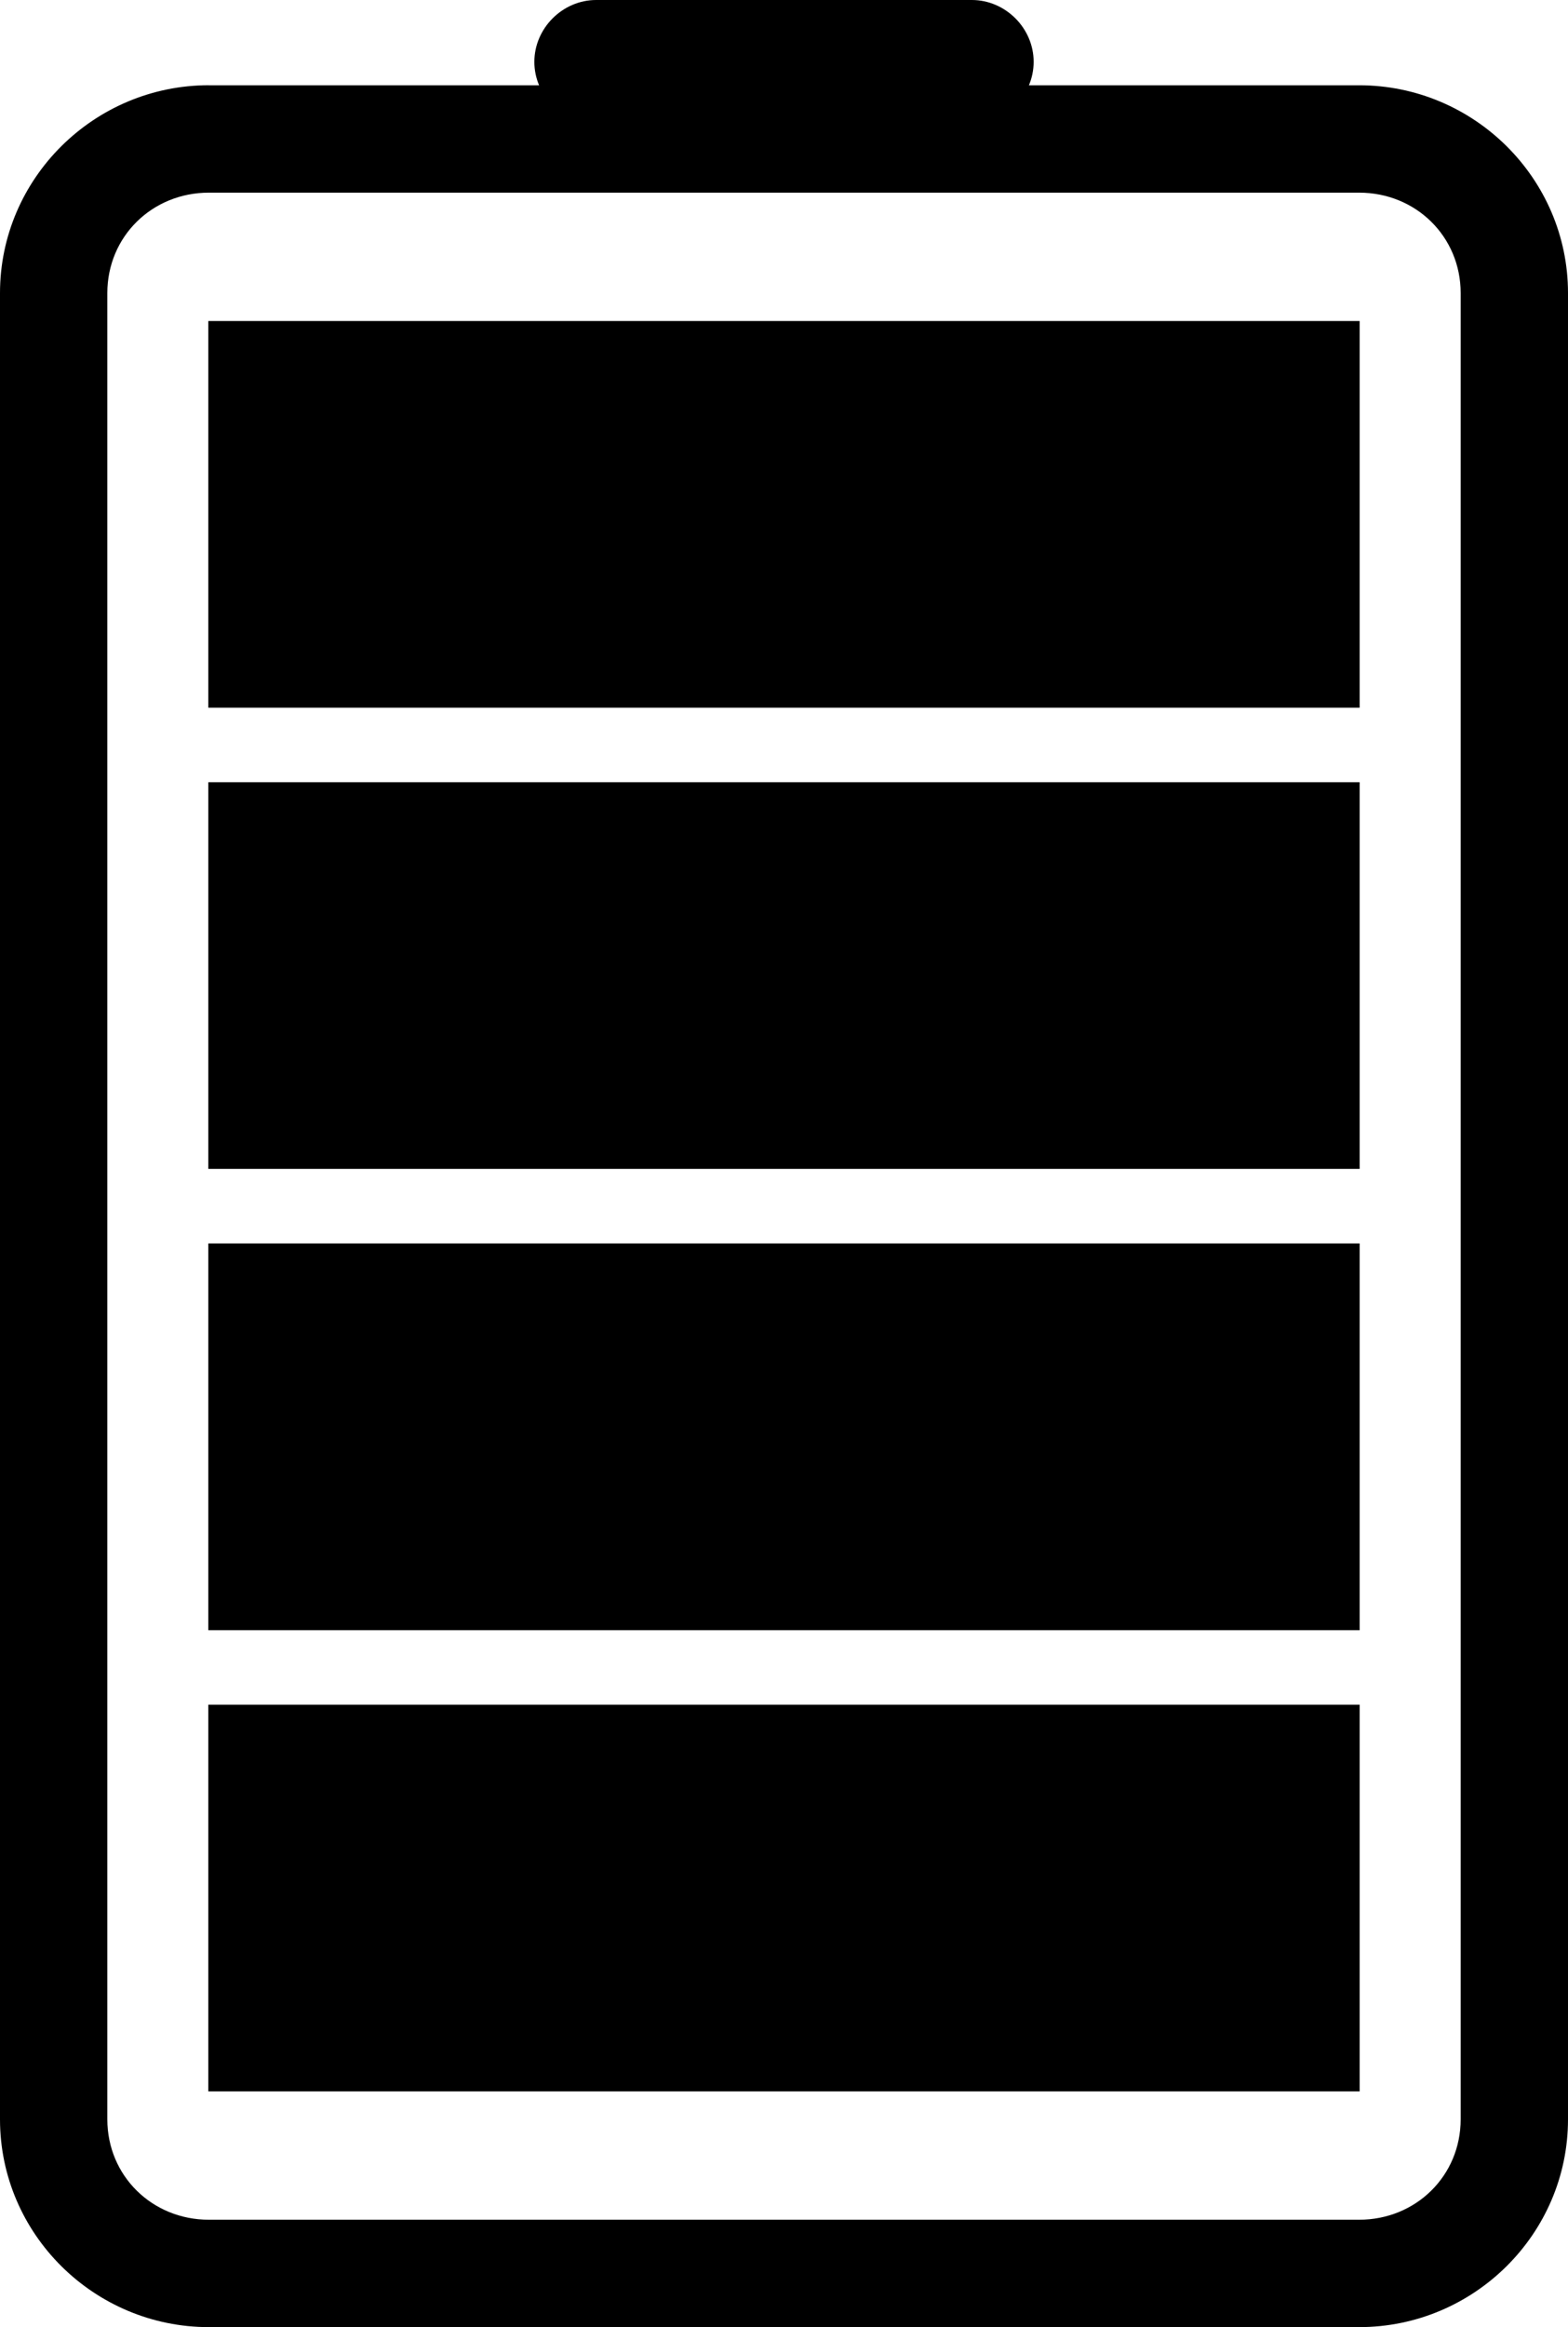 <?xml version="1.0" encoding="UTF-8" standalone="no"?>
<!-- Created with Inkscape (http://www.inkscape.org/) -->

<svg
   xmlns:dc="http://purl.org/dc/elements/1.1/"
   xmlns:cc="http://creativecommons.org/ns#"
   xmlns:rdf="http://www.w3.org/1999/02/22-rdf-syntax-ns#"
   xmlns:svg="http://www.w3.org/2000/svg"
   xmlns="http://www.w3.org/2000/svg"
   xmlns:sodipodi="http://sodipodi.sourceforge.net/DTD/sodipodi-0.dtd"
   xmlns:inkscape="http://www.inkscape.org/namespaces/inkscape"
   width="42"
   height="62.281"
   id="svg3763"
   version="1.1"
   inkscape:version="0.48.5 r10040"
   sodipodi:docname="batt_4.svg">
  <defs
     id="defs3765" />
  <sodipodi:namedview
     id="base"
     pagecolor="#ffffff"
     bordercolor="#666666"
     borderopacity="1.0"
     inkscape:pageopacity="0.0"
     inkscape:pageshadow="2"
     inkscape:zoom="3.959798"
     inkscape:cx="-52.892204"
     inkscape:cy="74.606758"
     inkscape:document-units="px"
     inkscape:current-layer="svg3763"
     showgrid="false"
     inkscape:window-width="1920"
     inkscape:window-height="1014"
     inkscape:window-x="0"
     inkscape:window-y="27"
     inkscape:window-maximized="1"
     fit-margin-top="0"
     fit-margin-left="0"
     fit-margin-right="0"
     fit-margin-bottom="0" />
  <path
     id="rect4704-77-1-9"
     style="fill:#000000;fill-opacity:1;stroke:none"
     d="m 5.58,8.591 30.839,0 0,10.349 -30.839,0 z m 0,12.344 30.839,0 0,10.349 -30.839,0 z m 0,12.344 30.839,0 0,10.349 -30.839,0 z m 0,12.344 30.839,0 0,10.349 -30.839,0 z M 15.969,0 c -0.901,0 -1.656,0.755 -1.656,1.656 0,0.901 0.755,1.656 1.656,1.656 l 10.062,0 c 0.901,0 1.656,-0.755 1.656,-1.656 C 27.688,0.755 26.933,0 26.031,0 L 15.969,0 z M 5.594,2.281 C 2.523,2.281 0,4.773 0,7.844 l 0,48.875 c 0,3.071 2.523,5.562 5.594,5.562 l 30.812,0 c 3.071,0 5.594,-2.492 5.594,-5.562 l 0,-48.875 c 0,-3.071 -2.523,-5.562 -5.594,-5.562 l -30.812,0 z m 0,2.875 30.812,0 c 1.516,0 2.719,1.172 2.719,2.688 l 0,48.875 c 0,1.516 -1.203,2.688 -2.719,2.688 l -30.812,0 c -1.516,0 -2.719,-1.172 -2.719,-2.688 l 0,-48.875 c 0,-1.516 1.203,-2.688 2.719,-2.688 z"
     inkscape:connector-curvature="0" />
</svg>
